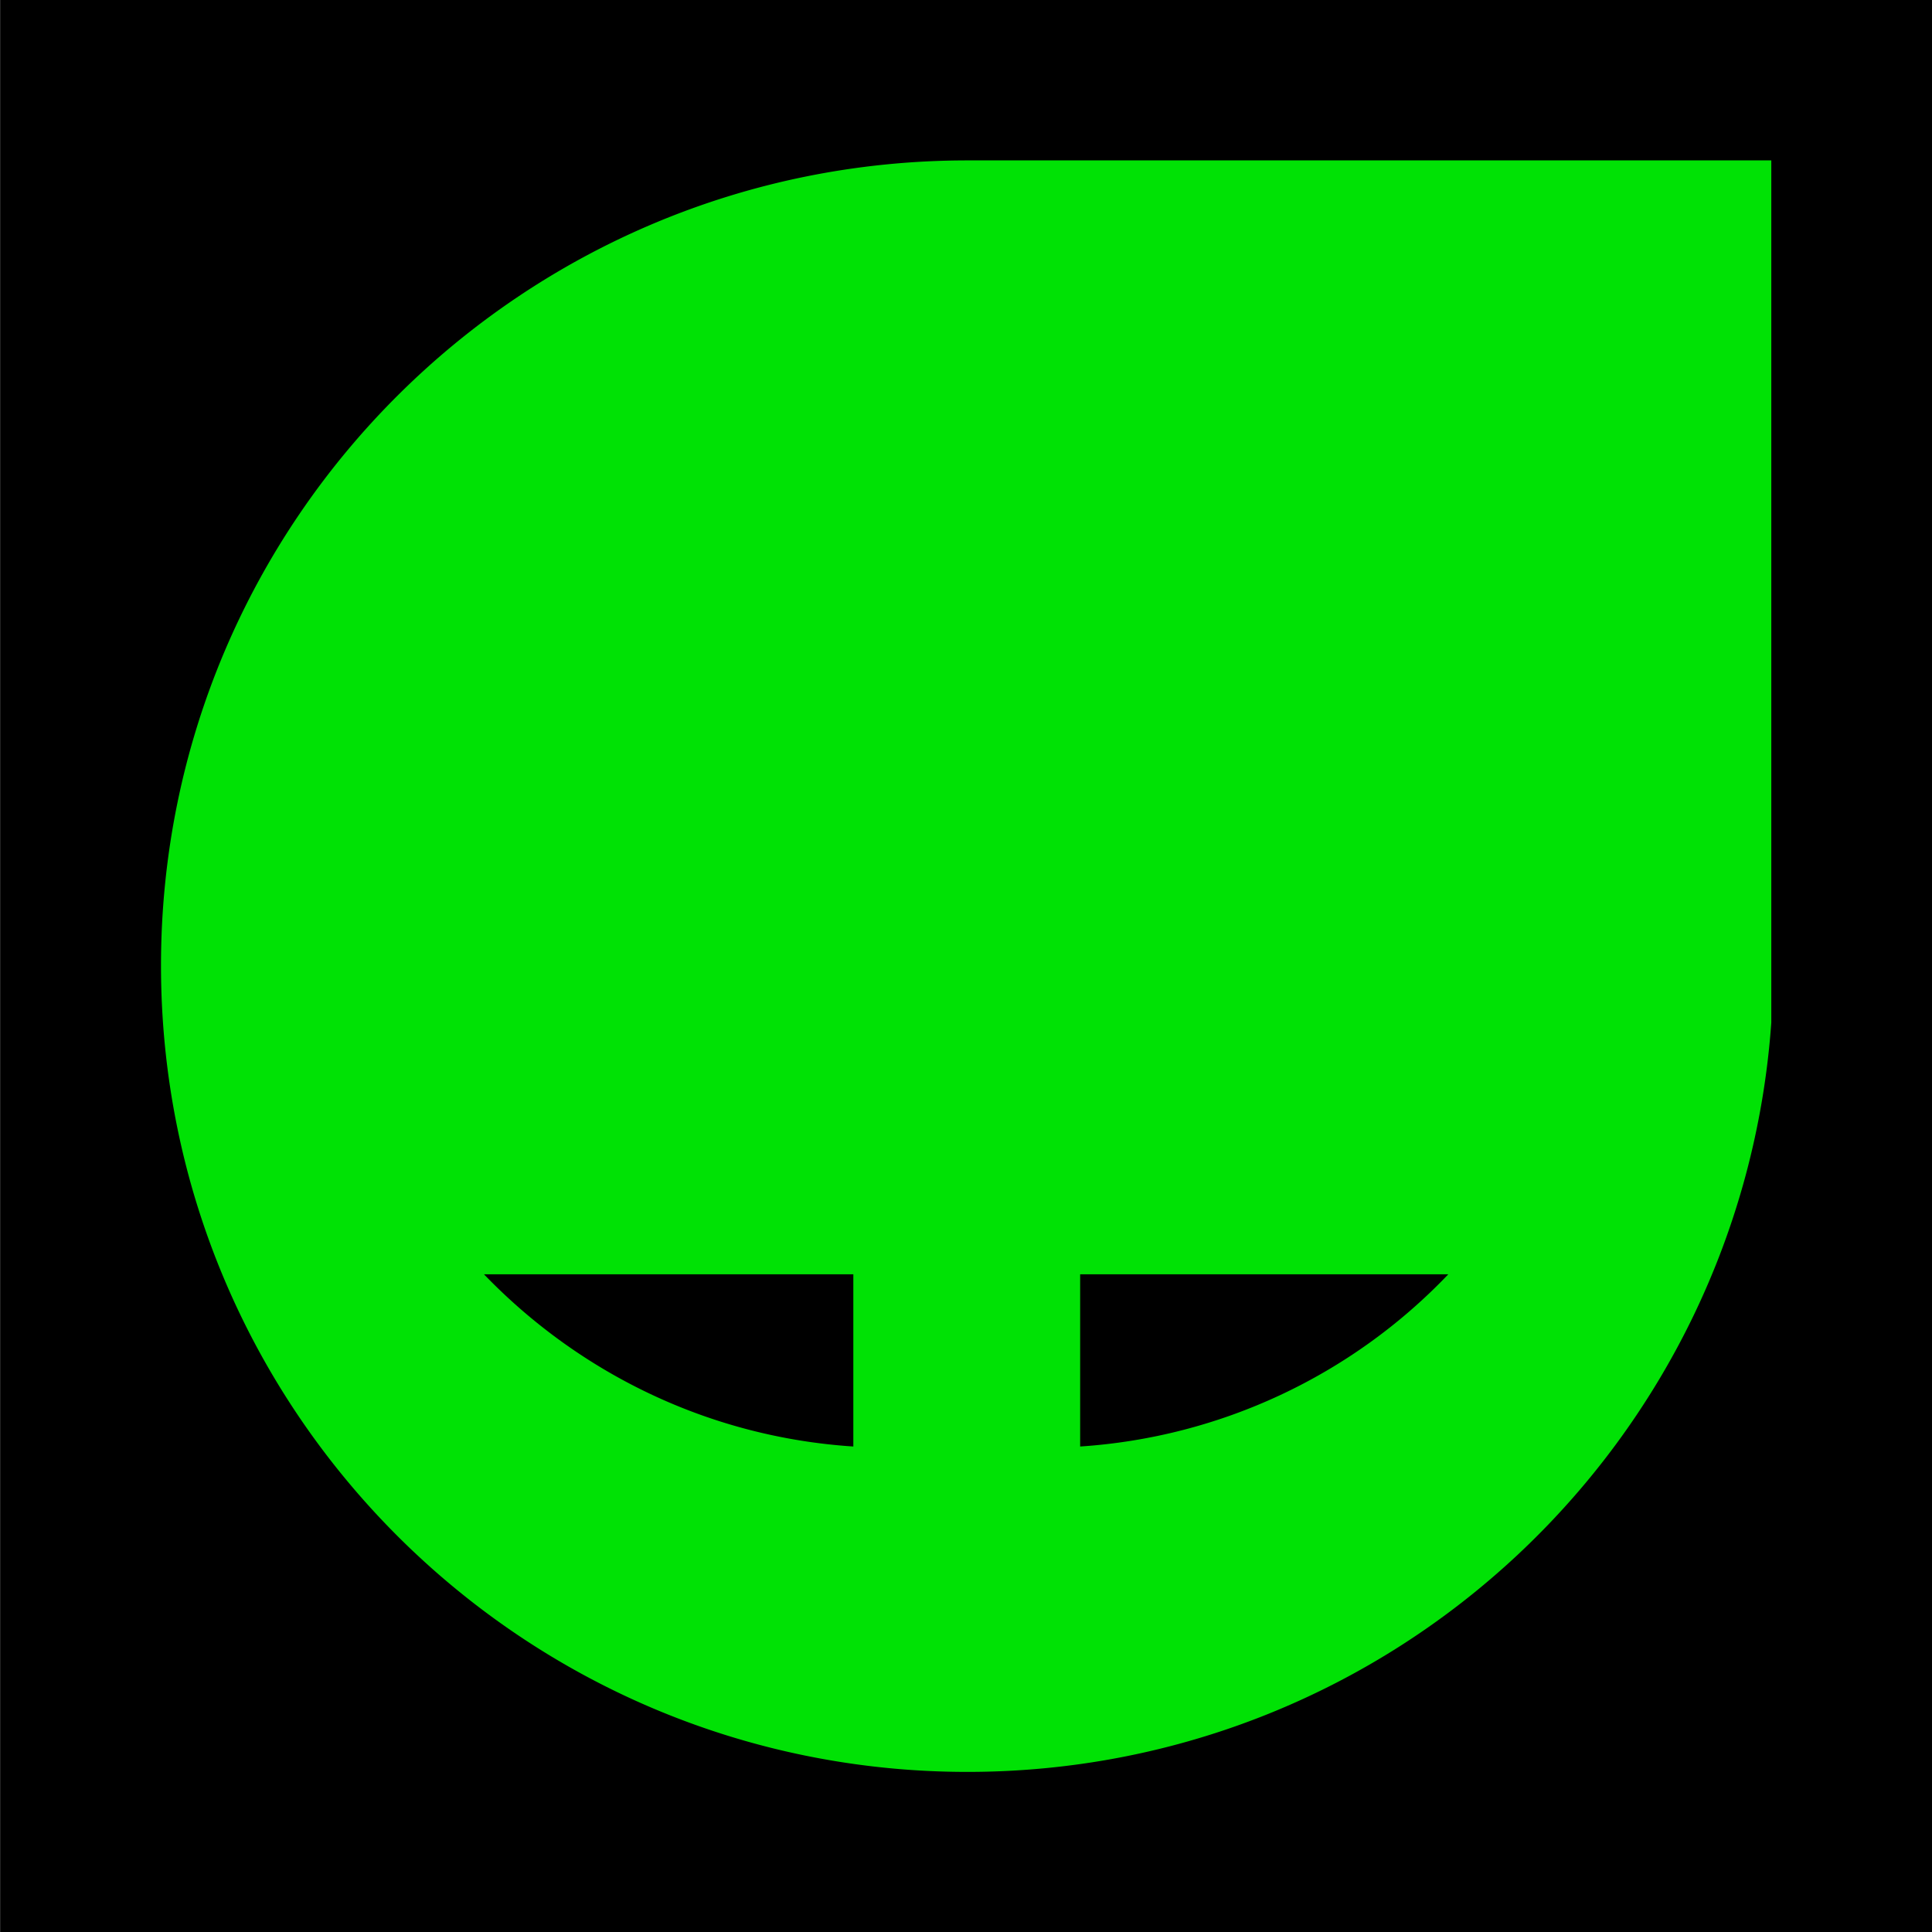 <svg xmlns="http://www.w3.org/2000/svg" xml:space="preserve" style="fill-rule:evenodd;clip-rule:evenodd;stroke-linejoin:round;stroke-miterlimit:2" viewBox="0 0 300 300"><path d="M.017 300.002h299.995V0H.017z"/><path d="M108.4 93.8a47.14 47.14 0 0 1-31 14.5V93.8h31Zm-50.1 14.5c-12.2-.8-23.1-6.2-31.1-14.5h31.1v14.5ZM135.6 0H67.9C30.4 0 0 30.3 0 67.8s30.4 67.9 67.9 67.9c35.9 0 65.2-27.8 67.7-63.1V0Z" style="fill:#00e205;fill-rule:nonzero" transform="translate(25 24.908) scale(1.844)"/></svg>